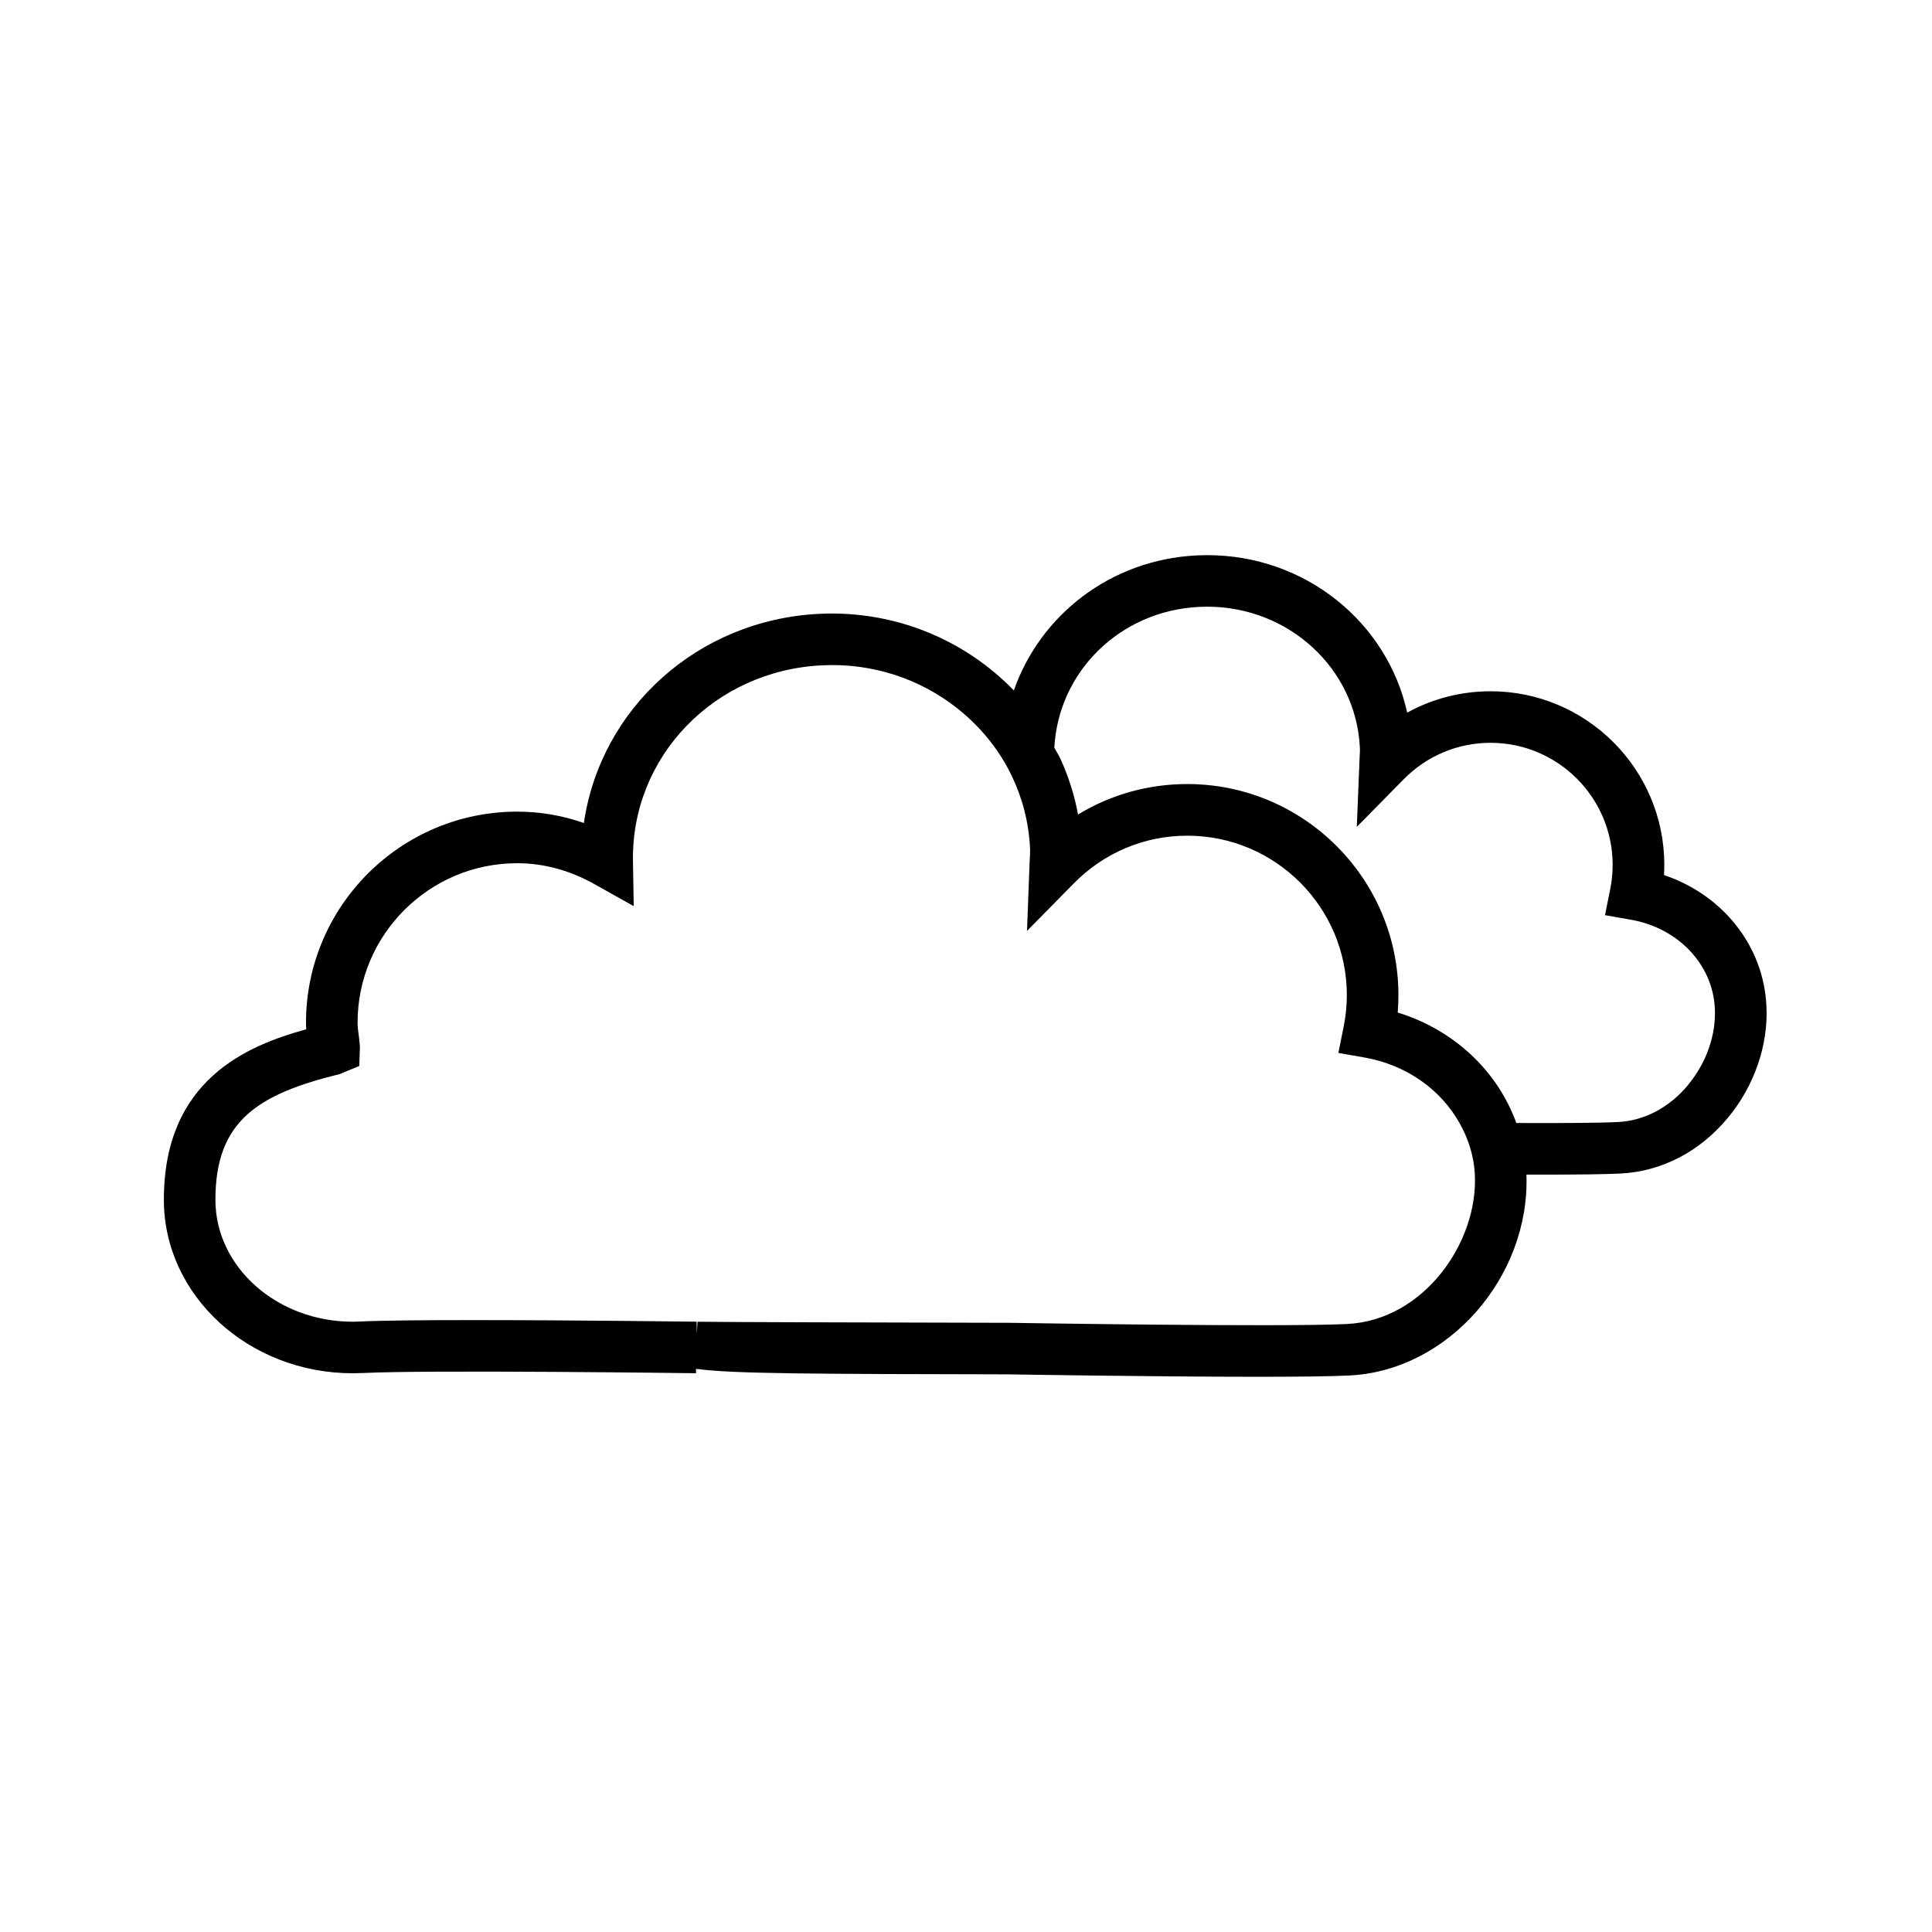 <?xml version="1.0" encoding="UTF-8"?>
<svg id="Layer_1" data-name="Layer 1" xmlns="http://www.w3.org/2000/svg" viewBox="0 0 500 500">
  <defs>
    <style>
      .cls-1 {
        stroke-width: 0px;
      }
    </style>
  </defs>
  <path class="cls-1" d="m430.64,226.48c.05-.87.08-1.74.08-2.64,0-24.77-20.16-44.94-44.95-44.94-7.67,0-15.04,1.92-21.59,5.53-5.14-23.42-26.41-40.76-51.74-40.76l-2.75.07c-22.34,1.12-40.49,15.46-47.31,34.95-12.54-12.97-30.59-20.79-50.38-19.83-31.56,1.57-56.6,24.56-60.89,54.13-5.61-1.96-11.39-2.94-17.27-2.94-30.13,0-54.65,24.51-54.65,54.63,0,.56.02,1.12.08,1.7-15.25,4.18-36.91,13.07-36.86,44.17.02,24.73,21.95,44.85,48.89,44.85l2.59-.06c16.75-.86,86.2.05,86.23.05l.02-1.14c.12.02.24.04.36.05l.06,1.08-.02-1.08c9.22,1.25,30.6,1.28,80.35,1.38,0,0,37.39.63,64.53.63,10.23,0,19.02-.09,23.88-.34,25.48-1.27,46.68-25.47,45.74-51.98h0c1.63,0,3.27,0,4.82,0,8.37,0,15.57-.08,19.52-.28,10.67-.53,20.54-5.66,27.81-14.44,6.85-8.26,10.48-18.82,9.96-28.96-.75-15.57-11.34-28.75-26.5-33.84Zm-48.95,77.51c.87,17.42-13.09,37.67-33.06,38.66-17.6.86-87.47-.32-87.63-.31-30.99-.06-77.99-.19-80.49-.28l-.17,3.04-.06-3.05s-32.1-.41-58.06-.41c-12.47,0-23.52.09-29.01.37l-1.92.05c-19.58,0-35.52-14.13-35.54-31.51-.03-20.7,11.3-27.43,32.22-32.6l5.01-2.07.17-5.06-.26-2.52c-.16-1.19-.35-2.39-.35-3.62,0-22.76,18.52-41.28,41.3-41.28,6.85,0,13.6,1.82,20.03,5.43l10.14,5.68-.2-11.61c-.46-27.05,20.99-49.32,48.85-50.71l2.72-.07c13.01,0,24.89,4.73,33.94,12.49,5.23,4.48,9.53,9.95,12.52,16.18,2.73,5.69,4.4,11.98,4.73,18.63.05.96,0,1.89-.13,4.3l-.65,17.2,12.09-12.27c7.83-7.97,18.28-12.37,29.39-12.37,22.78,0,41.29,18.51,41.29,41.27,0,2.83-.3,5.57-.84,8.24l-1.35,6.71,6.75,1.18c10.89,1.92,19.7,8.3,24.54,16.85,2.31,4.06,3.78,8.57,4.03,13.39,0,.02,0,.05,0,.07Zm55.22-23.24c-4.87,5.87-11.33,9.3-18.2,9.63-4.97.25-15.18.3-26.29.25-4.85-13.42-16.08-24.09-30.69-28.59.12-1.49.18-2.98.18-4.5,0-30.12-24.51-54.63-54.65-54.63-10.13,0-19.83,2.75-28.27,7.89-.9-5-2.45-9.75-4.47-14.26-.47-1.06-1.12-2.01-1.66-3.03,1.04-19.62,16.93-35.43,37.47-36.45l2.09-.05c21.14,0,38.49,16,39.51,36.39.05.76,0,1.5-.09,3.34l-.7,17.26,12.11-12.3c6.01-6.1,14-9.46,22.5-9.46,17.43,0,31.6,14.17,31.6,31.58,0,2.17-.22,4.28-.63,6.32l-1.35,6.7,6.74,1.19c12.22,2.15,21.14,11.57,21.69,22.93.35,6.85-2.17,14.06-6.9,19.77Z"/>
</svg>